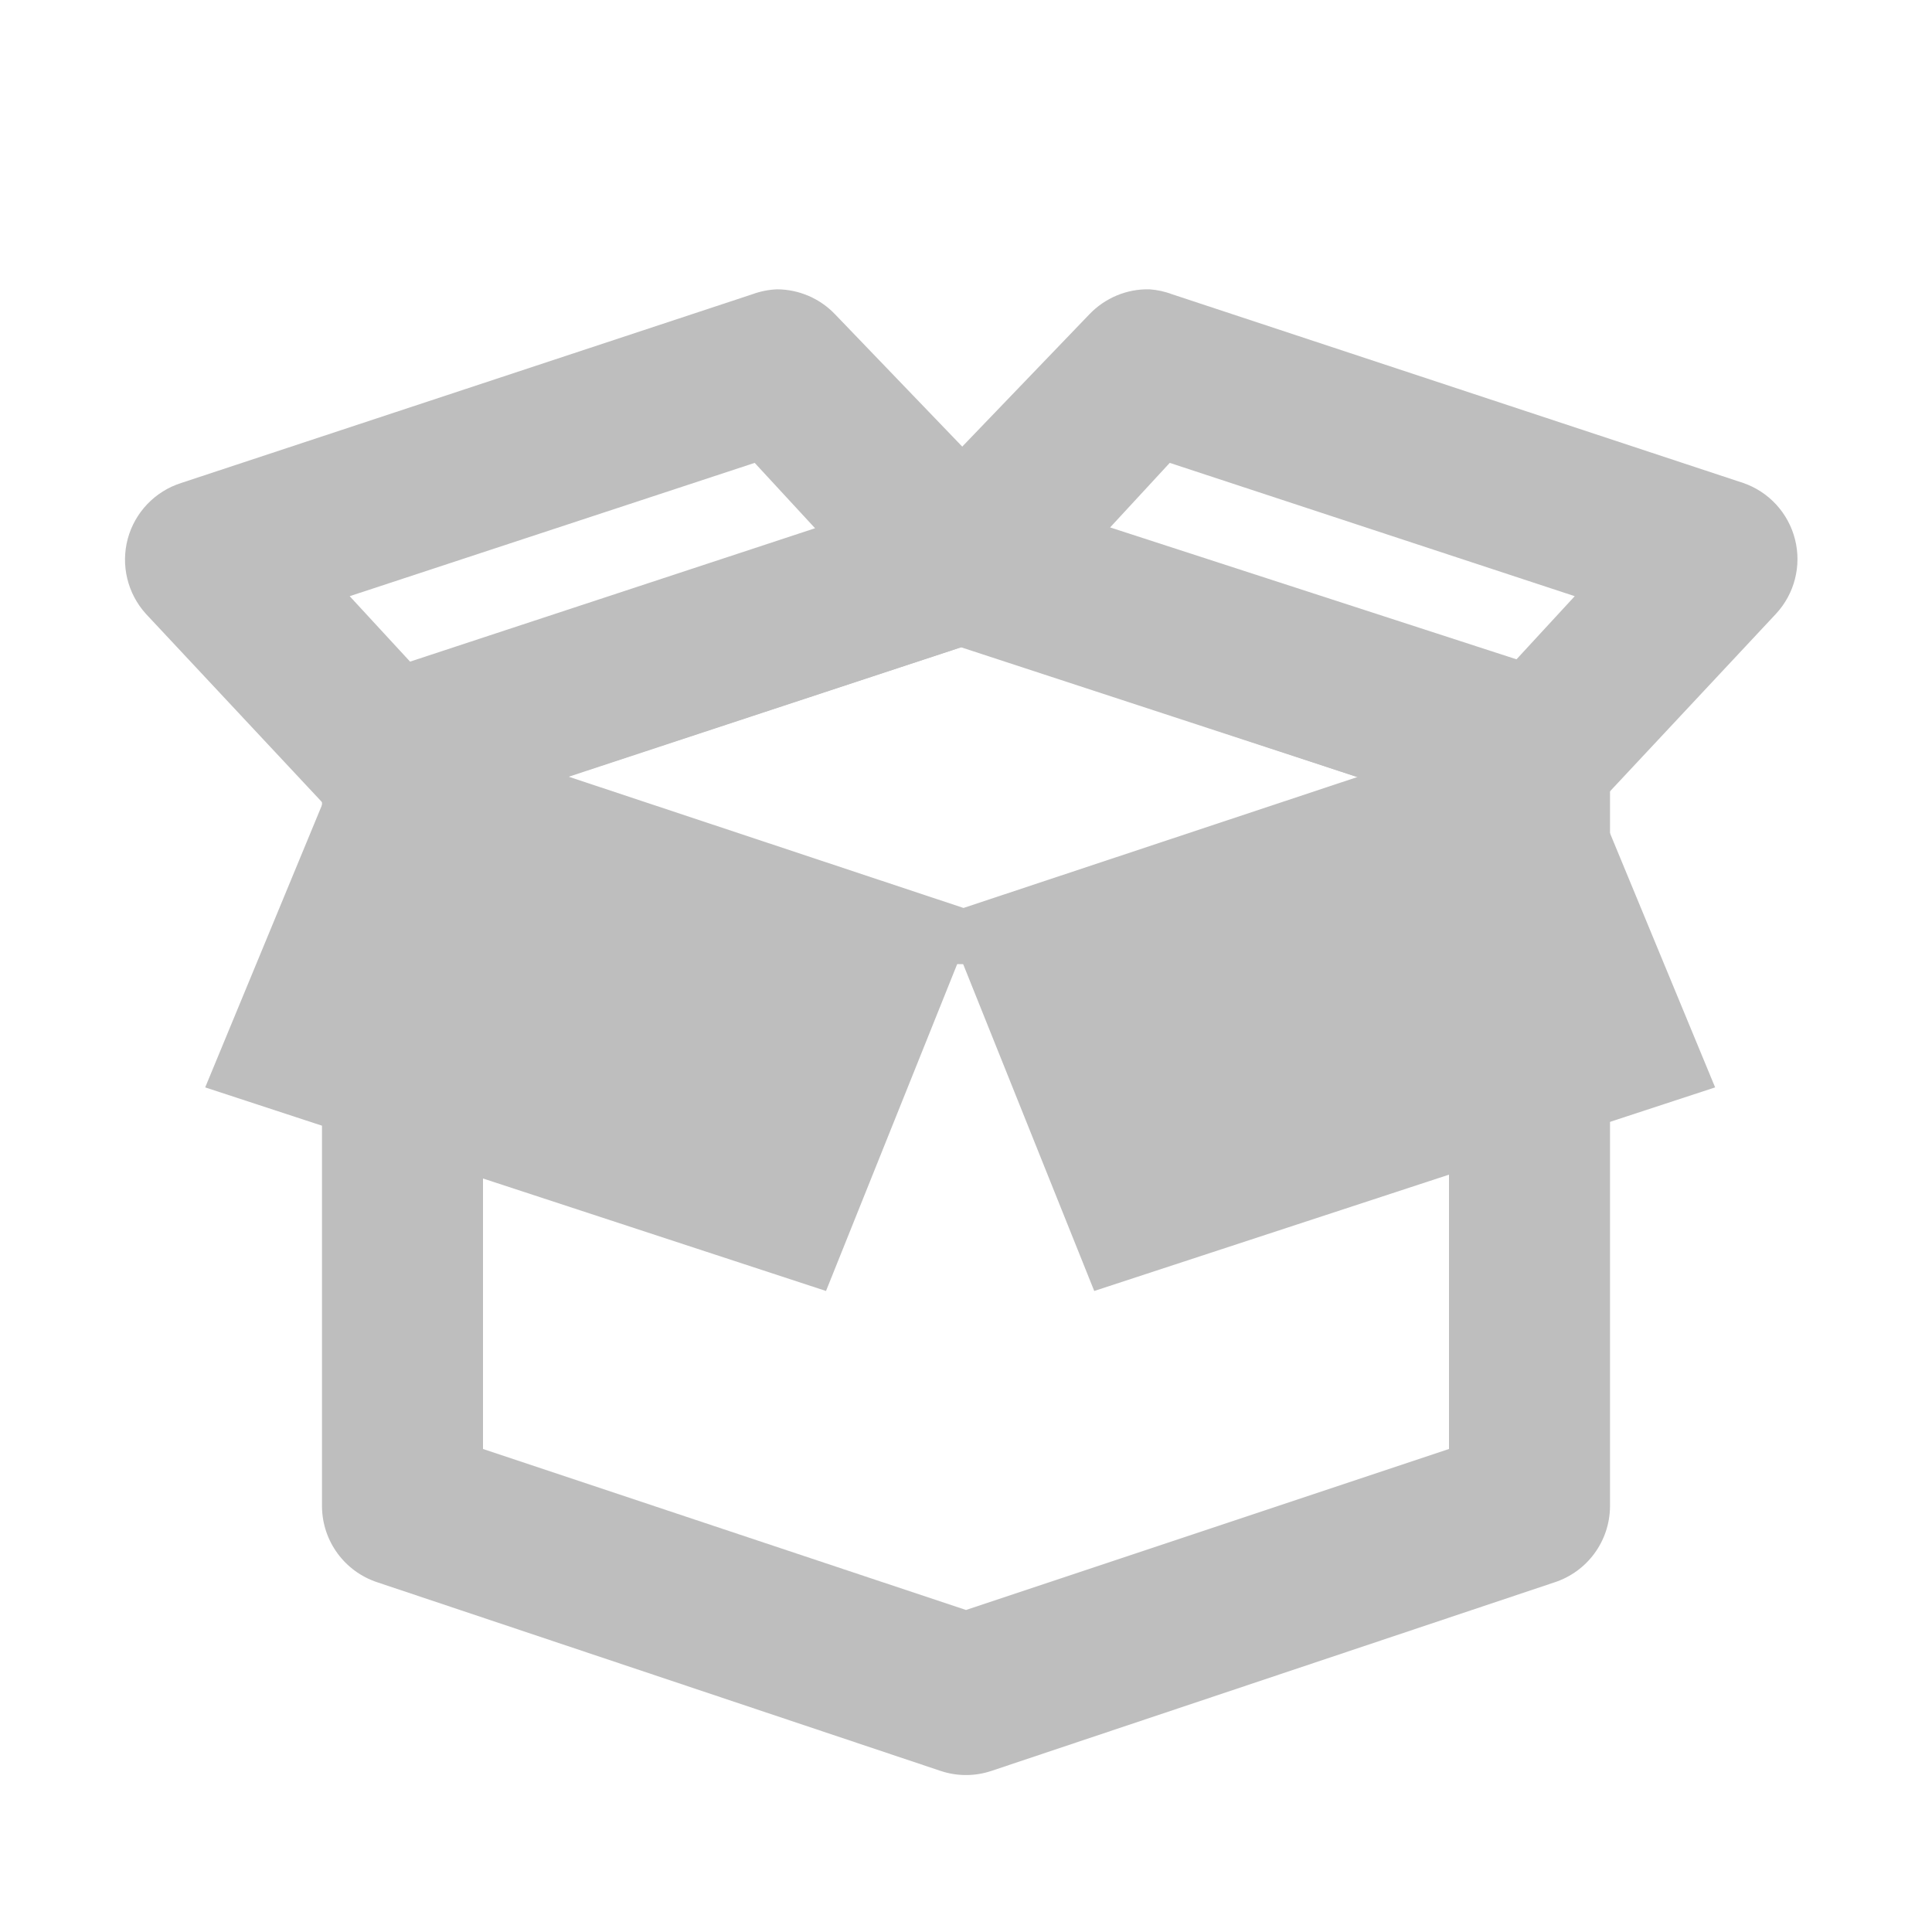<?xml version="1.0" encoding="UTF-8" standalone="no"?>
<!-- Created with Inkscape (http://www.inkscape.org/) -->
<svg
   xmlns:svg="http://www.w3.org/2000/svg"
   xmlns="http://www.w3.org/2000/svg"
   version="1.0"
   width="24"
   height="24"
   id="svg7384">
  <title
     id="title9167">Moblin Icon Theme</title>
  <defs
     id="defs7386" />
  <g
     transform="translate(454,-1194)"
     id="layer3" />
  <g
     transform="translate(454,-1194)"
     id="layer5" />
  <g
     transform="translate(454,-1194)"
     id="layer7" />
  <g
     transform="translate(454,-1194)"
     id="layer2" />
  <g
     transform="translate(454,-1194)"
     id="layer8" />
  <g
     transform="translate(454,-2146.362)"
     id="layer1" />
  <g
     transform="translate(454,-1194)"
     id="layer11">
    <rect
       width="24"
       height="24"
       x="-454"
       y="1194"
       id="rect10892"
       style="opacity:0;fill:#ffffff;fill-opacity:1;stroke:none;display:inline" />
    <path
       d="M -441.557,1200.764 C -441.897,1200.686 -442.357,1200.698 -442.654,1200.794 L -449.712,1203.14 C -449.881,1203.194 -449.976,1203.269 -449.976,1203.347 C -449.976,1203.425 -449.881,1203.499 -449.712,1203.554 L -442.684,1205.89 C -442.52,1205.946 -442.296,1205.977 -442.061,1205.977 C -441.826,1205.977 -441.602,1205.946 -441.438,1205.89 L -434.38,1203.544 C -434.057,1203.429 -434.07,1203.249 -434.41,1203.14 L -441.438,1200.803 C -441.474,1200.789 -441.514,1200.776 -441.557,1200.764 L -441.557,1200.764 z M -442.061,1201.405 L -436.219,1203.347 L -442.031,1205.279 L -447.873,1203.337 L -442.061,1201.405 z"
       id="rect10894"
       style="fill:#bebebe;fill-opacity:1;stroke:none;stroke-width:1.292;stroke-linecap:round;stroke-linejoin:round;marker:none;stroke-miterlimit:4;stroke-dasharray:none;stroke-dashoffset:0;stroke-opacity:1;visibility:visible;display:inline;overflow:visible;enable-background:accumulate" />
    <path
       d="M -442.125,1200 C -442.2,1200.012 -442.273,1200.033 -442.344,1200.062 L -448.938,1202.25 L -448.969,1202.25 C -449.239,1202.242 -449.502,1202.343 -449.696,1202.532 C -449.89,1202.72 -450,1202.979 -450,1203.25 L -450,1212.719 C -449.995,1213.146 -449.718,1213.523 -449.312,1213.656 L -442.312,1216 C -442.11,1216.067 -441.89,1216.067 -441.688,1216 L -434.688,1213.656 C -434.282,1213.523 -434.005,1213.146 -434,1212.719 L -434,1203.281 C -434,1202.977 -434.138,1202.69 -434.375,1202.5 C -434.469,1202.43 -434.575,1202.377 -434.688,1202.344 L -441.719,1200.062 C -441.848,1200.014 -441.987,1199.993 -442.125,1200 z M -442.031,1202.031 L -436,1204.031 L -436,1212 L -442,1214 L -448,1212 L -448,1204 L -442.031,1202.031 z"
       id="path10896"
       style="fill:#bebebe;fill-opacity:1;stroke:none;stroke-width:2;stroke-linecap:round;stroke-linejoin:round;marker:none;stroke-miterlimit:4;stroke-dashoffset:0;stroke-opacity:1;visibility:visible;display:inline;overflow:visible;enable-background:accumulate" />
    <path
       d="M -442.097,1205.823 L -440.407,1210.037 L -432.694,1207.508 L -434.437,1203.294 L -442.097,1205.823 L -442.097,1205.823 z"
       id="path10912"
       style="fill:#bebebe;fill-opacity:1;fill-rule:nonzero;stroke:none;stroke-width:2;marker:none;visibility:visible;display:inline;overflow:visible;enable-background:accumulate" />
    <path
       d="M -442.048,1205.823 L -443.739,1210.037 L -451.451,1207.508 L -449.708,1203.294 L -442.048,1205.823 L -442.048,1205.823 z"
       id="path10914"
       style="fill:#bebebe;fill-opacity:1;fill-rule:nonzero;stroke:none;stroke-width:2;marker:none;visibility:visible;display:inline;overflow:visible;enable-background:accumulate" />
    <path
       d="M -439.719,1197.594 C -440.002,1197.587 -440.274,1197.701 -440.469,1197.906 L -442.781,1200.312 C -443.011,1200.56 -443.1,1200.907 -443.018,1201.235 C -442.936,1201.563 -442.694,1201.827 -442.375,1201.938 L -435.219,1204.281 C -434.855,1204.402 -434.455,1204.305 -434.188,1204.031 L -431.938,1201.625 C -431.708,1201.377 -431.619,1201.03 -431.701,1200.703 C -431.783,1200.375 -432.024,1200.111 -432.344,1200 L -439.438,1197.656 C -439.528,1197.622 -439.622,1197.601 -439.719,1197.594 z M -439.469,1199.75 L -434.438,1201.406 L -435.188,1202.219 L -440.219,1200.562 L -439.469,1199.75 z"
       id="path10916"
       style="fill:#bebebe;fill-opacity:1;stroke:none;stroke-width:2;stroke-linejoin:round;marker:none;stroke-opacity:1;visibility:visible;display:inline;overflow:visible;enable-background:accumulate" />
    <path
       d="M -444.344,1197.594 C -444.451,1197.598 -444.556,1197.619 -444.656,1197.656 L -451.75,1200 C -452.074,1200.103 -452.324,1200.364 -452.413,1200.693 C -452.501,1201.022 -452.416,1201.373 -452.188,1201.625 L -449.938,1204.031 C -449.664,1204.318 -449.247,1204.416 -448.875,1204.281 L -441.75,1201.938 C -441.426,1201.834 -441.176,1201.573 -441.087,1201.245 C -440.999,1200.916 -441.084,1200.565 -441.312,1200.312 L -443.625,1197.906 C -443.812,1197.709 -444.072,1197.596 -444.344,1197.594 L -444.344,1197.594 z M -444.625,1199.75 L -443.875,1200.562 L -448.906,1202.219 L -449.656,1201.406 L -444.625,1199.75 z"
       id="path10918"
       style="fill:#bebebe;fill-opacity:1;stroke:none;stroke-width:2;stroke-linecap:butt;stroke-linejoin:round;marker:none;stroke-miterlimit:4;stroke-dasharray:none;stroke-dashoffset:0;stroke-opacity:1;visibility:visible;display:inline;overflow:visible;enable-background:accumulate" />
  </g>
  <g
     transform="translate(454,-1194)"
     id="layer4" />
  <g
     transform="translate(454,-1194)"
     id="layer12" />
  <g
     transform="translate(454,-1194)"
     id="layer9" />
  <g
     transform="translate(454,-1194)"
     id="layer10" />
  <g
     transform="translate(454,-1194)"
     id="layer6" />
</svg>

